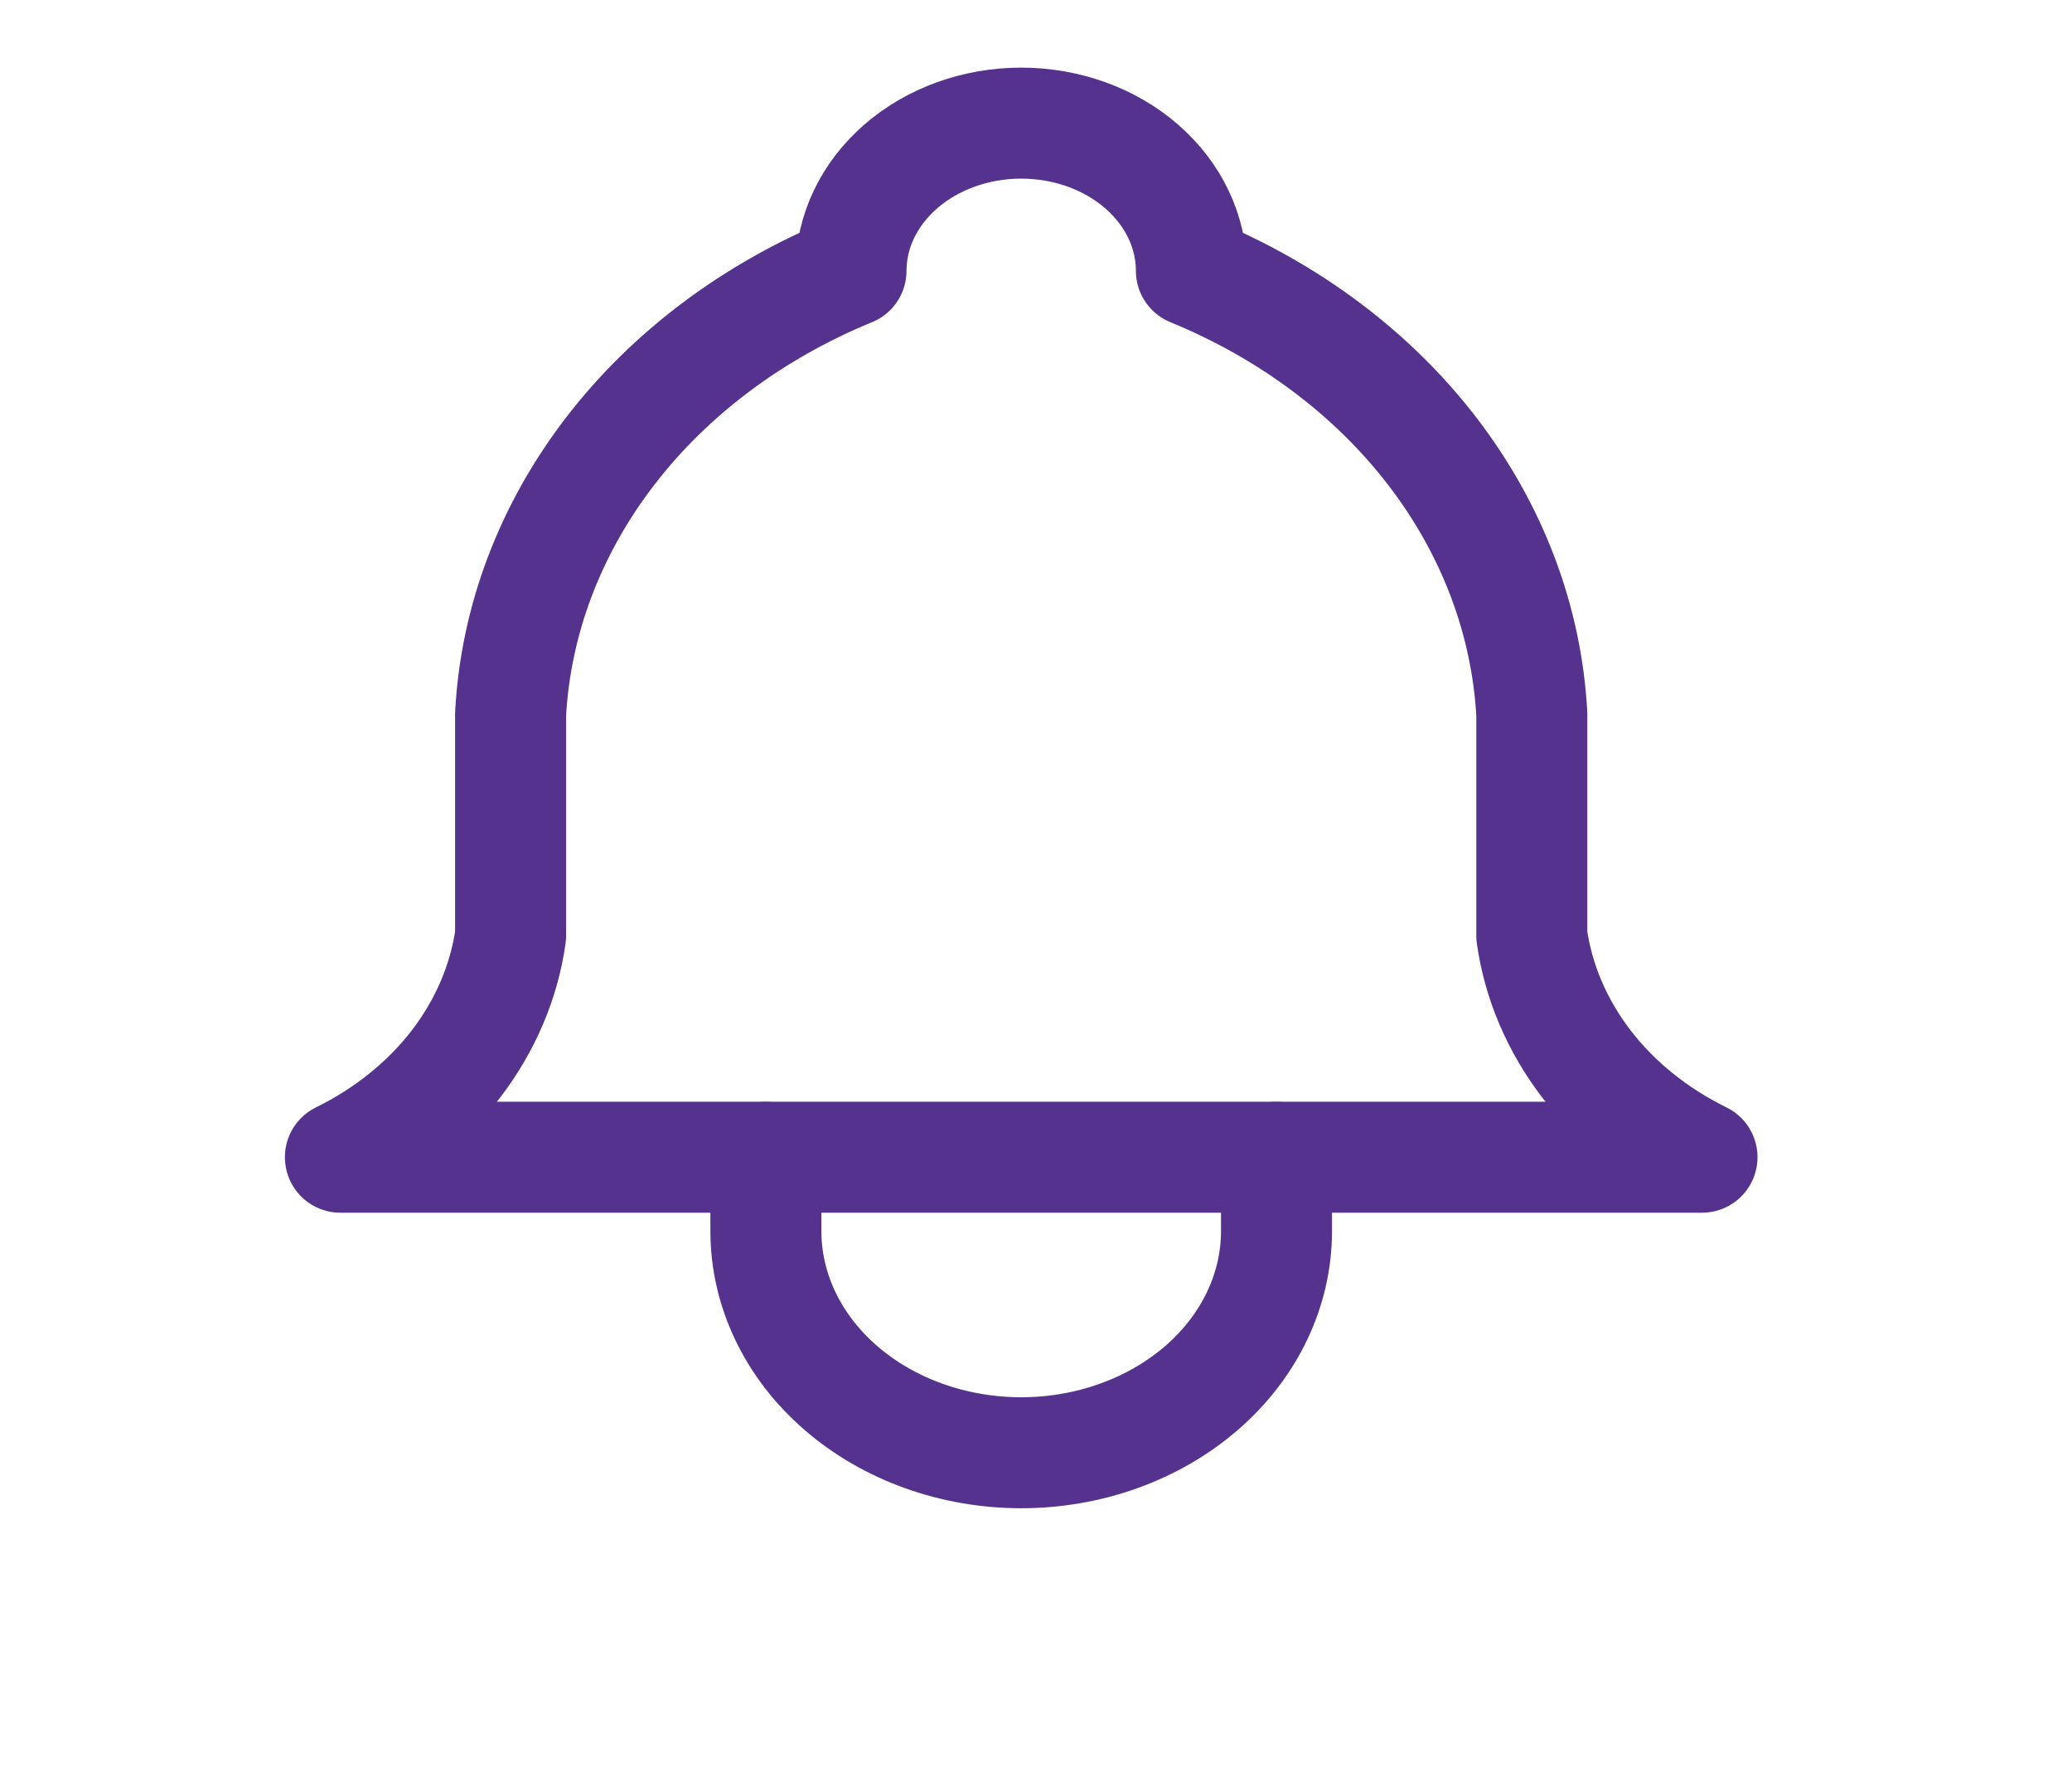 <svg width="28" height="24" viewBox="0 0 28 24" fill="none" xmlns="http://www.w3.org/2000/svg">
<path d="M11.5 3.66C11.5 3.131 11.742 2.623 12.174 2.248C12.605 1.874 13.19 1.664 13.8 1.664C14.41 1.664 14.995 1.874 15.426 2.248C15.858 2.623 16.1 3.131 16.1 3.66C17.421 4.202 18.547 5.046 19.357 6.101C20.167 7.156 20.631 8.383 20.7 9.65V12.645C20.787 13.265 21.04 13.859 21.439 14.38C21.839 14.9 22.373 15.331 23 15.639H4.6C5.227 15.331 5.761 14.9 6.161 14.38C6.56 13.859 6.813 13.265 6.9 12.645V9.65C6.968 8.383 7.433 7.156 8.243 6.101C9.053 5.046 10.179 4.202 11.5 3.66" stroke="#54328E" stroke-width="1.5" stroke-linecap="round" stroke-linejoin="round"/>
<path d="M10.35 15.64V16.638C10.35 17.432 10.713 18.194 11.361 18.756C12.008 19.317 12.885 19.633 13.8 19.633C14.715 19.633 15.592 19.317 16.239 18.756C16.887 18.194 17.25 17.432 17.25 16.638V15.64" stroke="#54328E" stroke-width="1.5" stroke-linecap="round" stroke-linejoin="round"/>
</svg>
